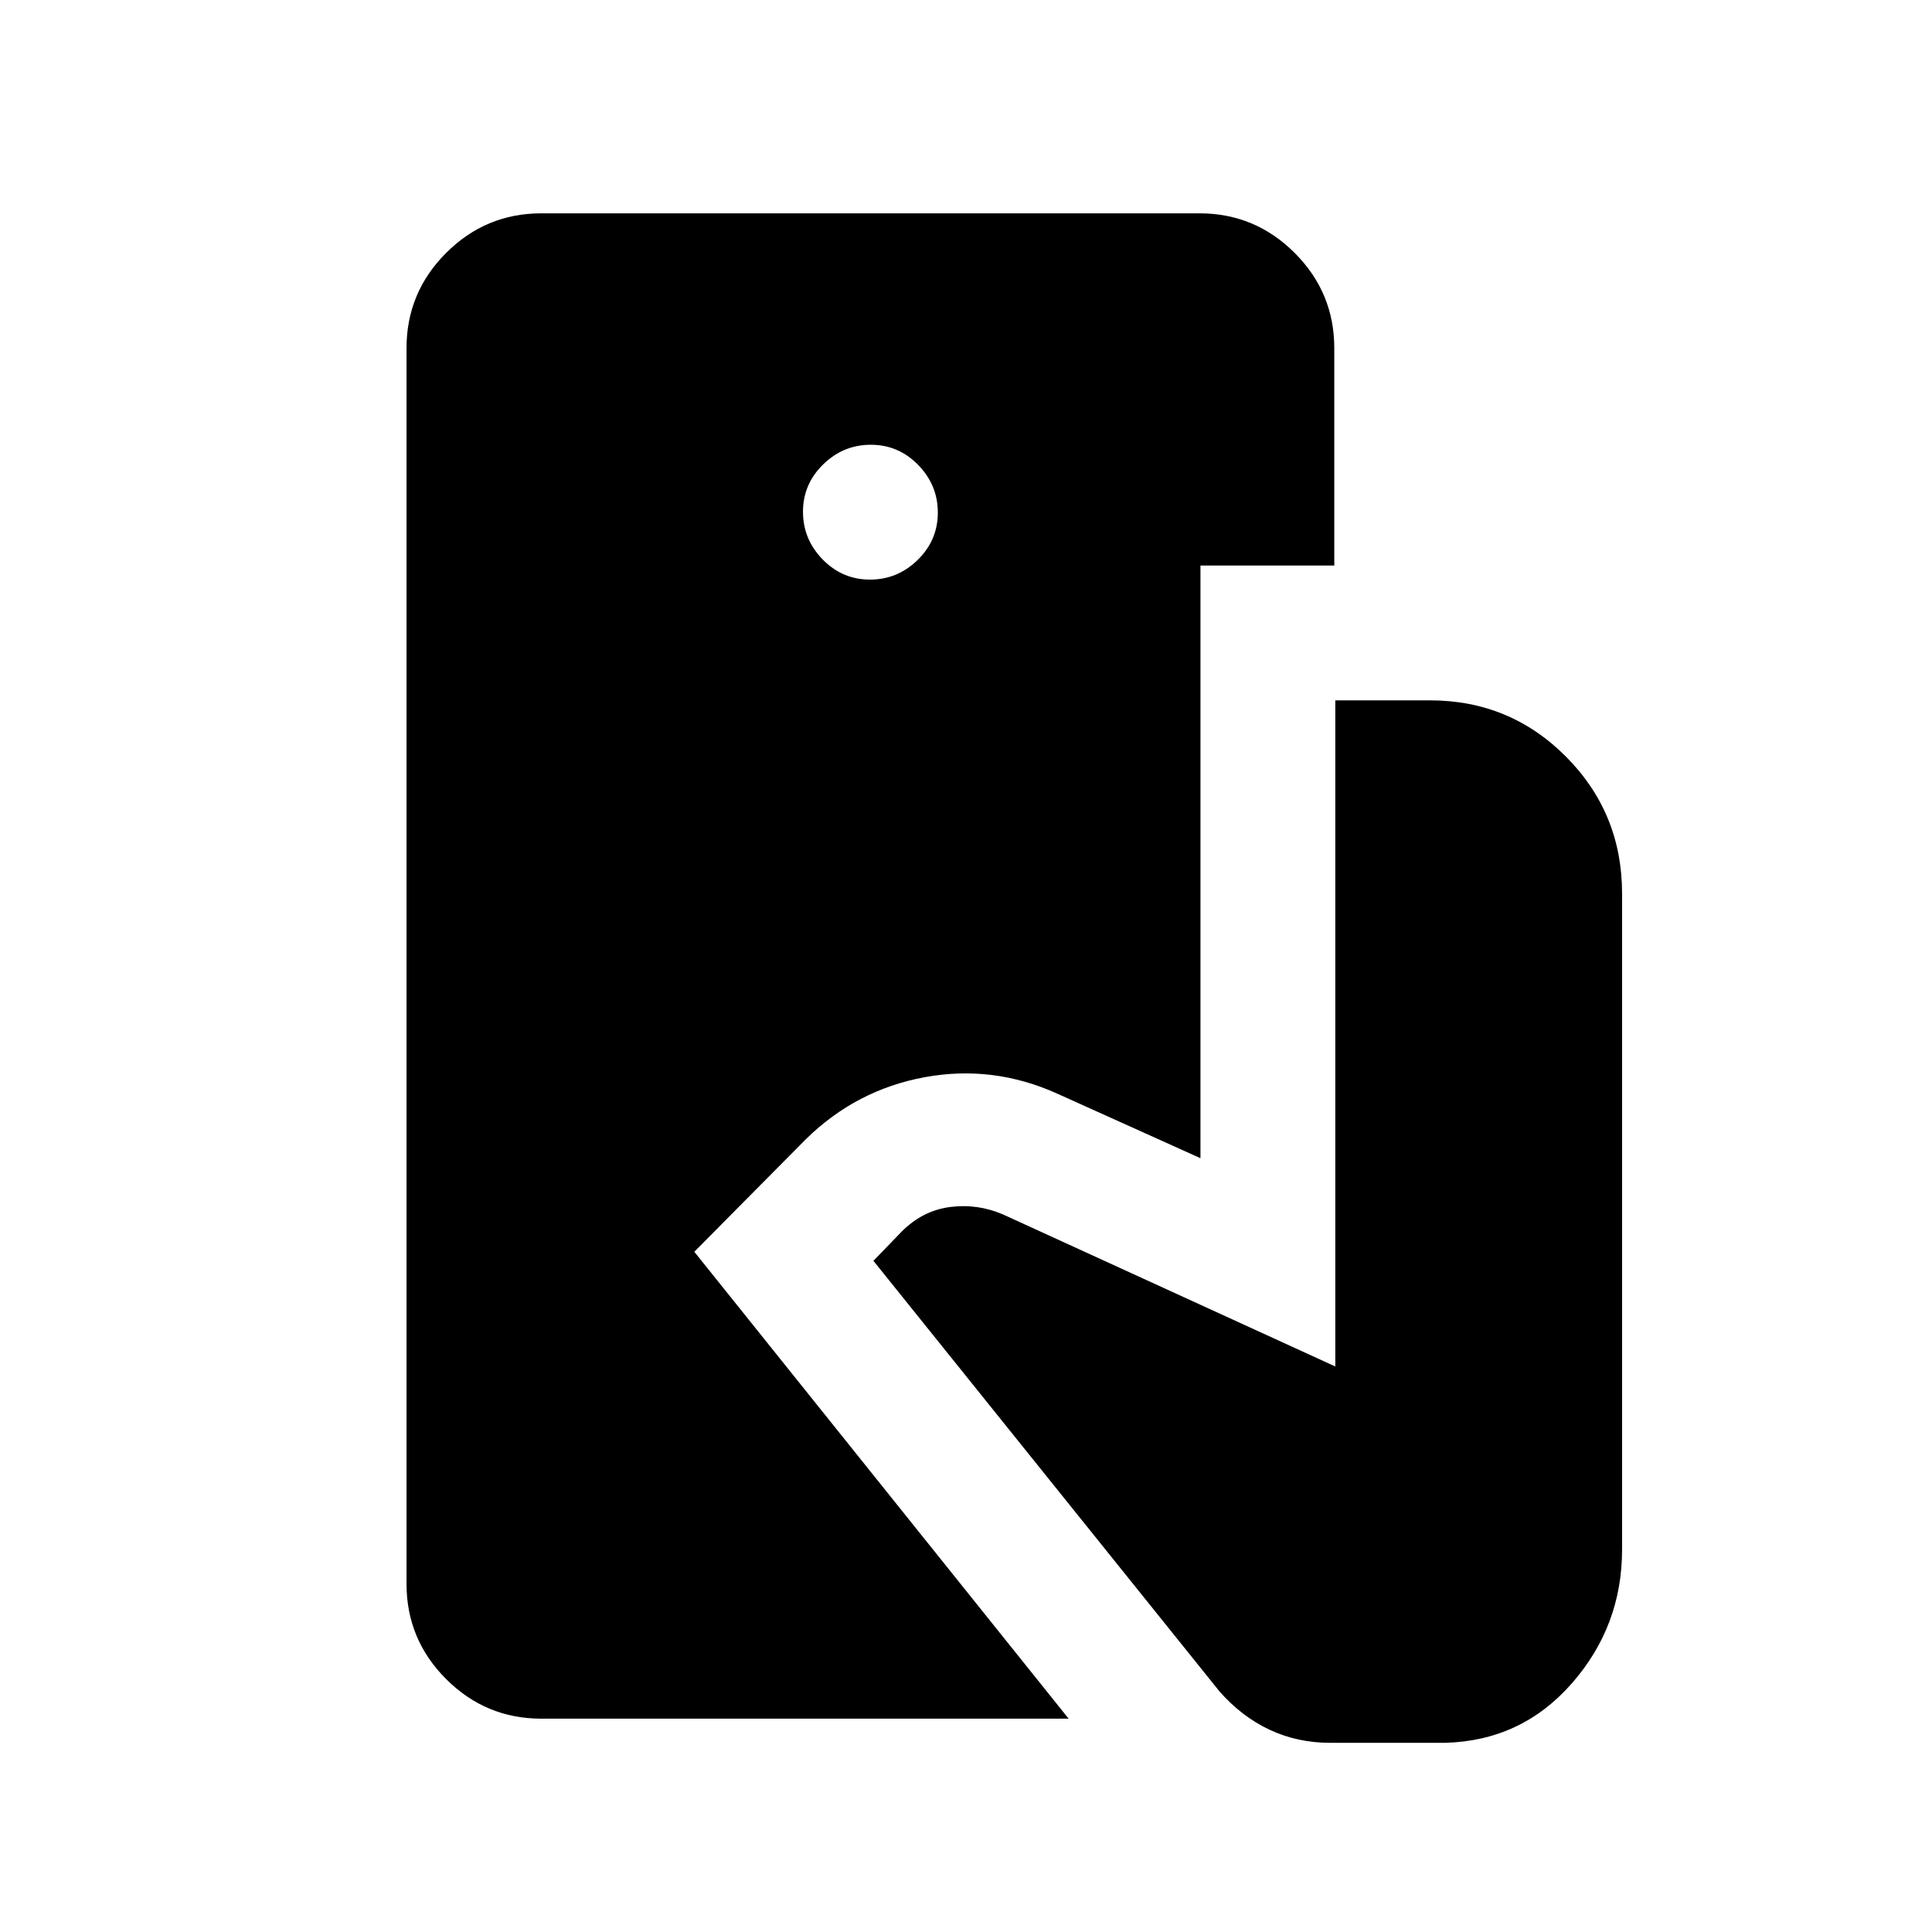 <svg xmlns="http://www.w3.org/2000/svg" height="20" viewBox="0 -960 960 960" width="20"><path d="M269-106q-27.64 0-47.32-19.68T202-173v-614q0-27.64 19.68-47.32T269-854h327q27.64 0 47.32 19.68T663-787v108h-66.5v294.5l-71-32q-32-14.5-66-8.25t-59 30.75L345-338l186 232H269Zm392 12q-16.29 0-30.15-6.5Q617-107 606-119.5l-172-214 14-14.5q10.5-10.5 24.13-12.25 13.62-1.75 26.37 3.75l165 75.5v-331h47q39.79 0 67.65 28Q806-556 806-516v326q0 38-25 66.5T718-94h-57ZM432.29-672q13.71 0 23.71-9.79t10-23.5q0-13.71-9.79-23.71t-23.5-10Q419-739 409-729.21t-10 23.5q0 13.71 9.79 23.71t23.5 10Z"/></svg>